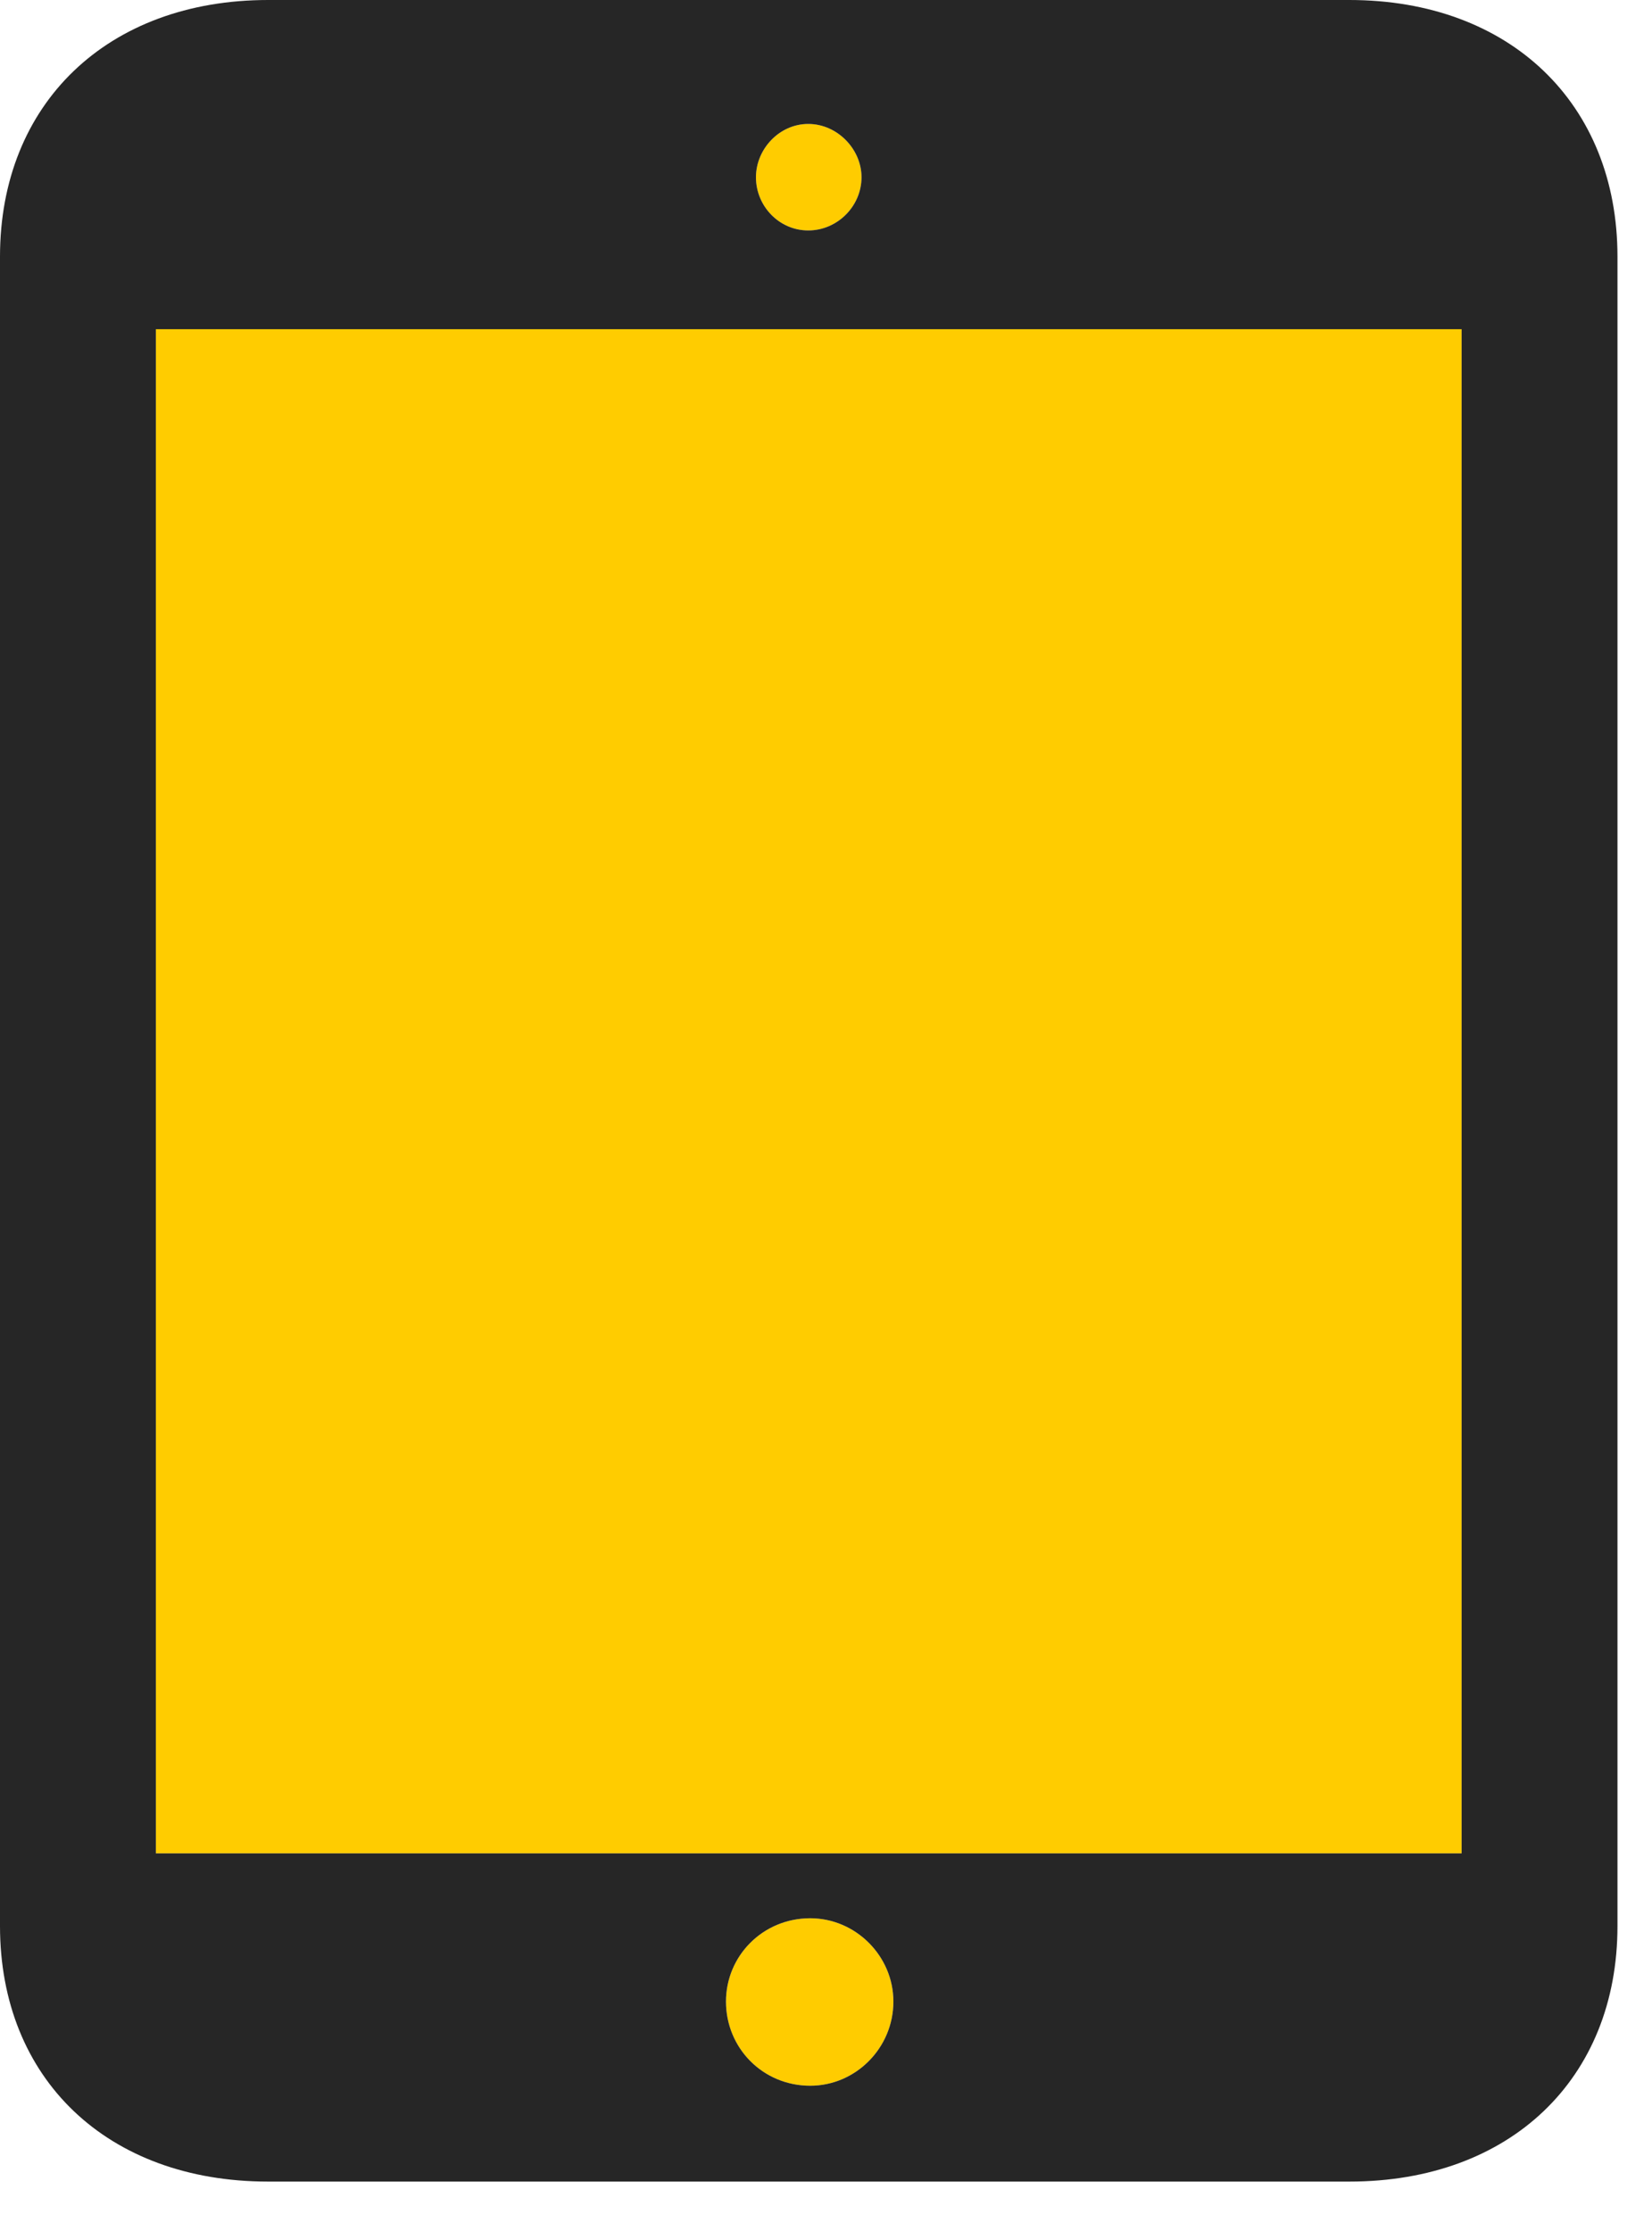 <svg width="20" height="27" viewBox="0 0 20 27" fill="none" xmlns="http://www.w3.org/2000/svg">
<path d="M1.887 22.43V3.984H17.695V22.43H1.887ZM9.809 25.242C9.234 25.242 8.789 24.785 8.789 24.223C8.789 23.672 9.234 23.215 9.809 23.215C10.359 23.215 10.816 23.672 10.816 24.223C10.816 24.785 10.359 25.242 9.809 25.242ZM9.785 2.789C9.434 2.789 9.152 2.496 9.152 2.145C9.152 1.805 9.434 1.5 9.785 1.5C10.137 1.5 10.43 1.805 10.43 2.145C10.43 2.496 10.137 2.789 9.785 2.789Z" fill="#FFCC00"/>
<path d="M3.246 26.402H16.336C18.281 26.402 19.582 25.16 19.582 23.309V3.105C19.582 1.254 18.281 0 16.336 0H3.246C1.301 0 0 1.254 0 3.105V23.309C0 25.16 1.301 26.402 3.246 26.402ZM1.887 22.43V3.984H17.695V22.43H1.887ZM9.809 25.242C9.234 25.242 8.789 24.785 8.789 24.223C8.789 23.672 9.234 23.215 9.809 23.215C10.359 23.215 10.816 23.672 10.816 24.223C10.816 24.785 10.359 25.242 9.809 25.242ZM9.785 2.789C9.434 2.789 9.152 2.496 9.152 2.145C9.152 1.805 9.434 1.5 9.785 1.5C10.137 1.5 10.43 1.805 10.43 2.145C10.43 2.496 10.137 2.789 9.785 2.789Z" fill="black" fill-opacity="0.85"/>
</svg>
